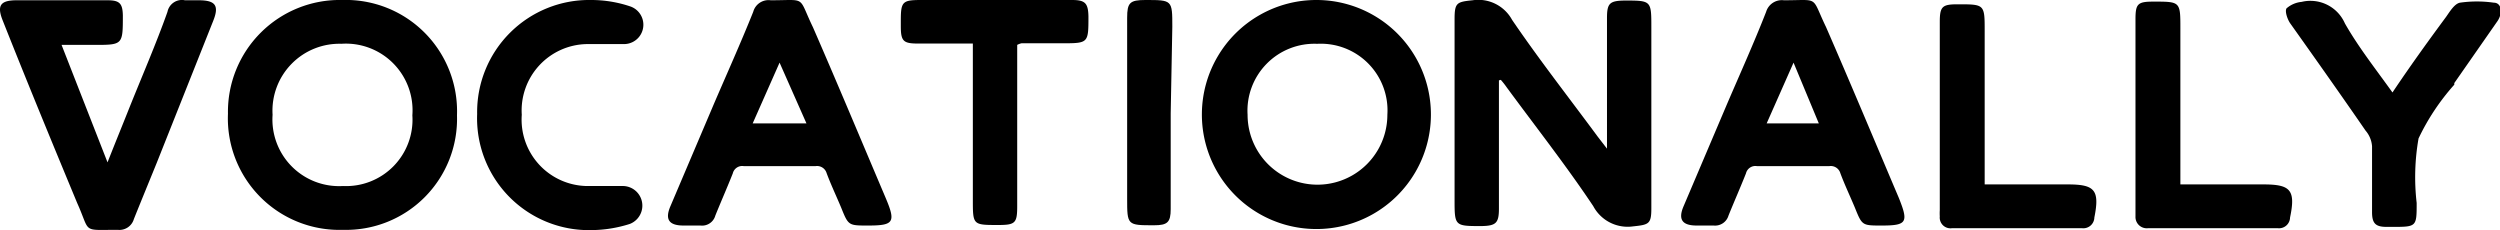 <svg id="Layer_1" data-name="Layer 1" xmlns="http://www.w3.org/2000/svg" viewBox="0 0 93 8.56"><title>Vocationally logo</title><path d="M55.76,14.13V18.9c0,.54-.11.64-.65.65-1,0-1,0-1-1V11.86c0-.62.08-.65.67-.71a1.43,1.43,0,0,1,1.47.73c1,1.47,2.12,2.9,3.19,4.35l.34.44c0-.23,0-.37,0-.5V11.81c0-.55.1-.64.65-.65,1,0,1,0,1,1v6.73c0,.58-.09.61-.67.67a1.45,1.45,0,0,1-1.49-.75c-1-1.5-2.14-2.95-3.22-4.42a3,3,0,0,0-.22-.28Z" transform="translate(0 -11.14)"/><path d="M17,15.43a4.13,4.13,0,0,1-4.24,4.26,4.15,4.15,0,0,1-4.28-4.32,4.16,4.16,0,0,1,4.25-4.23A4.14,4.14,0,0,1,17,15.43Zm-4.27-2.66a2.49,2.49,0,0,0-2.59,2.64,2.48,2.48,0,0,0,2.62,2.65,2.47,2.47,0,0,0,2.58-2.63A2.48,2.48,0,0,0,12.68,12.77Z" transform="translate(0 -11.14)"/><path d="M53.23,15.43a4.26,4.26,0,1,1-8.52-.06,4.26,4.26,0,0,1,8.52.06ZM49,12.77a2.49,2.49,0,0,0-2.59,2.64,2.6,2.6,0,1,0,5.2,0A2.48,2.48,0,0,0,49,12.77Z" transform="translate(0 -11.14)"/><path d="M2.29,12.81,4,17.18c.29-.74.55-1.37.8-2,.48-1.2,1-2.39,1.43-3.6a.55.55,0,0,1,.65-.43h.51c.63,0,.77.2.54.77L5.83,17.2c-.28.69-.57,1.39-.85,2.09a.56.56,0,0,1-.6.4c-1.36,0-1,.13-1.51-1C1.94,16.45,1,14.17.1,11.9c-.22-.55-.09-.75.52-.75H4c.45,0,.56.12.57.56,0,1.1,0,1.1-1.07,1.1Z" transform="translate(0 -11.14)"/><path d="M32.29,19.53c-.73,0-.73,0-1-.67-.18-.43-.38-.85-.54-1.28a.37.37,0,0,0-.41-.26H27.67a.36.36,0,0,0-.41.27c-.21.53-.44,1.05-.65,1.57a.51.51,0,0,1-.55.37c-.21,0-.42,0-.63,0-.55,0-.7-.23-.49-.72L26.56,15c.49-1.14,1-2.27,1.46-3.42a.59.59,0,0,1,.65-.43c1.36,0,1-.18,1.57,1,.92,2.11,1.81,4.24,2.71,6.36C33.33,19.41,33.25,19.53,32.29,19.53ZM30,15.73,29,13.47l-1,2.26Z" transform="translate(0 -11.14)"/><path d="M70,19.53c-.73,0-.73,0-1-.67-.18-.43-.38-.85-.54-1.28a.37.37,0,0,0-.41-.26H65.36a.36.36,0,0,0-.41.27c-.21.53-.44,1.05-.65,1.57a.52.52,0,0,1-.55.37c-.21,0-.42,0-.63,0-.55,0-.7-.23-.49-.72L64.25,15c.49-1.14,1-2.27,1.45-3.42a.61.61,0,0,1,.66-.43c1.35,0,1-.18,1.57,1,.92,2.11,1.81,4.24,2.71,6.36C71,19.41,70.94,19.53,70,19.53Zm-2.34-3.8-.94-2.26-1,2.26Z" transform="translate(0 -11.14)"/><path d="M36.15,12.76h-2c-.55,0-.64-.09-.64-.65v-.2c0-.71.06-.77.76-.77h5.61c.49,0,.6.12.61.61,0,1,0,1-1,1H38a.67.67,0,0,0-.16.06v6c0,.63-.07.7-.71.7-.94,0-.94,0-.94-.94V12.76Z" transform="translate(0 -11.14)"/><path d="M89,14.58c.67-1,1.32-1.9,2-2.82.14-.2.31-.48.51-.52a4.43,4.43,0,0,1,1.26,0c.29,0,.34.38.14.68l-1.61,2.31,0,.06a8.39,8.39,0,0,0-1.33,2,8.33,8.33,0,0,0-.07,2.4c0,.89,0,.89-.92.89h-.2c-.41,0-.54-.13-.54-.55,0-.82,0-1.64,0-2.45A1,1,0,0,0,88,16c-.93-1.35-1.88-2.69-2.81-4-.1-.15-.2-.44-.13-.55a1,1,0,0,1,.56-.24,1.4,1.4,0,0,1,1.61.8C87.73,12.89,88.37,13.7,89,14.58Z" transform="translate(0 -11.14)"/><path d="M81.09,18h3.1c1,0,1.22.19,1,1.23a.41.41,0,0,1-.45.4H79.9a.42.42,0,0,1-.46-.44V11.86c0-.58.08-.66.67-.66,1,0,1,0,1,1V18Z" transform="translate(0 -11.14)"/><path d="M73.81,18h3.1c1,0,1.21.19,1,1.23a.41.41,0,0,1-.45.4H72.61a.4.4,0,0,1-.45-.44,1.69,1.69,0,0,1,0-.23v-7c0-.58.09-.66.67-.66,1,0,1,0,1,1V18Z" transform="translate(0 -11.14)"/><path d="M43.55,15.36v3.56c0,.49-.12.6-.62.6-1,0-1,0-1-1V11.8c0-.56.1-.66.68-.66,1,0,1,0,1,1Z" transform="translate(0 -11.14)"/><path d="M21.82,18.06a2.47,2.47,0,0,1-2.41-2.65,2.47,2.47,0,0,1,2.41-2.63h1.39a.72.72,0,0,0,.24-1.4A4.54,4.54,0,0,0,22,11.14a4.17,4.17,0,0,0-4.25,4.24A4.16,4.16,0,0,0,22,19.7a4.81,4.81,0,0,0,1.43-.23.73.73,0,0,0-.24-1.41Z" transform="translate(0 -11.14)"/><path d="M59.75,8.27" transform="translate(0 -11.14)"/></svg>